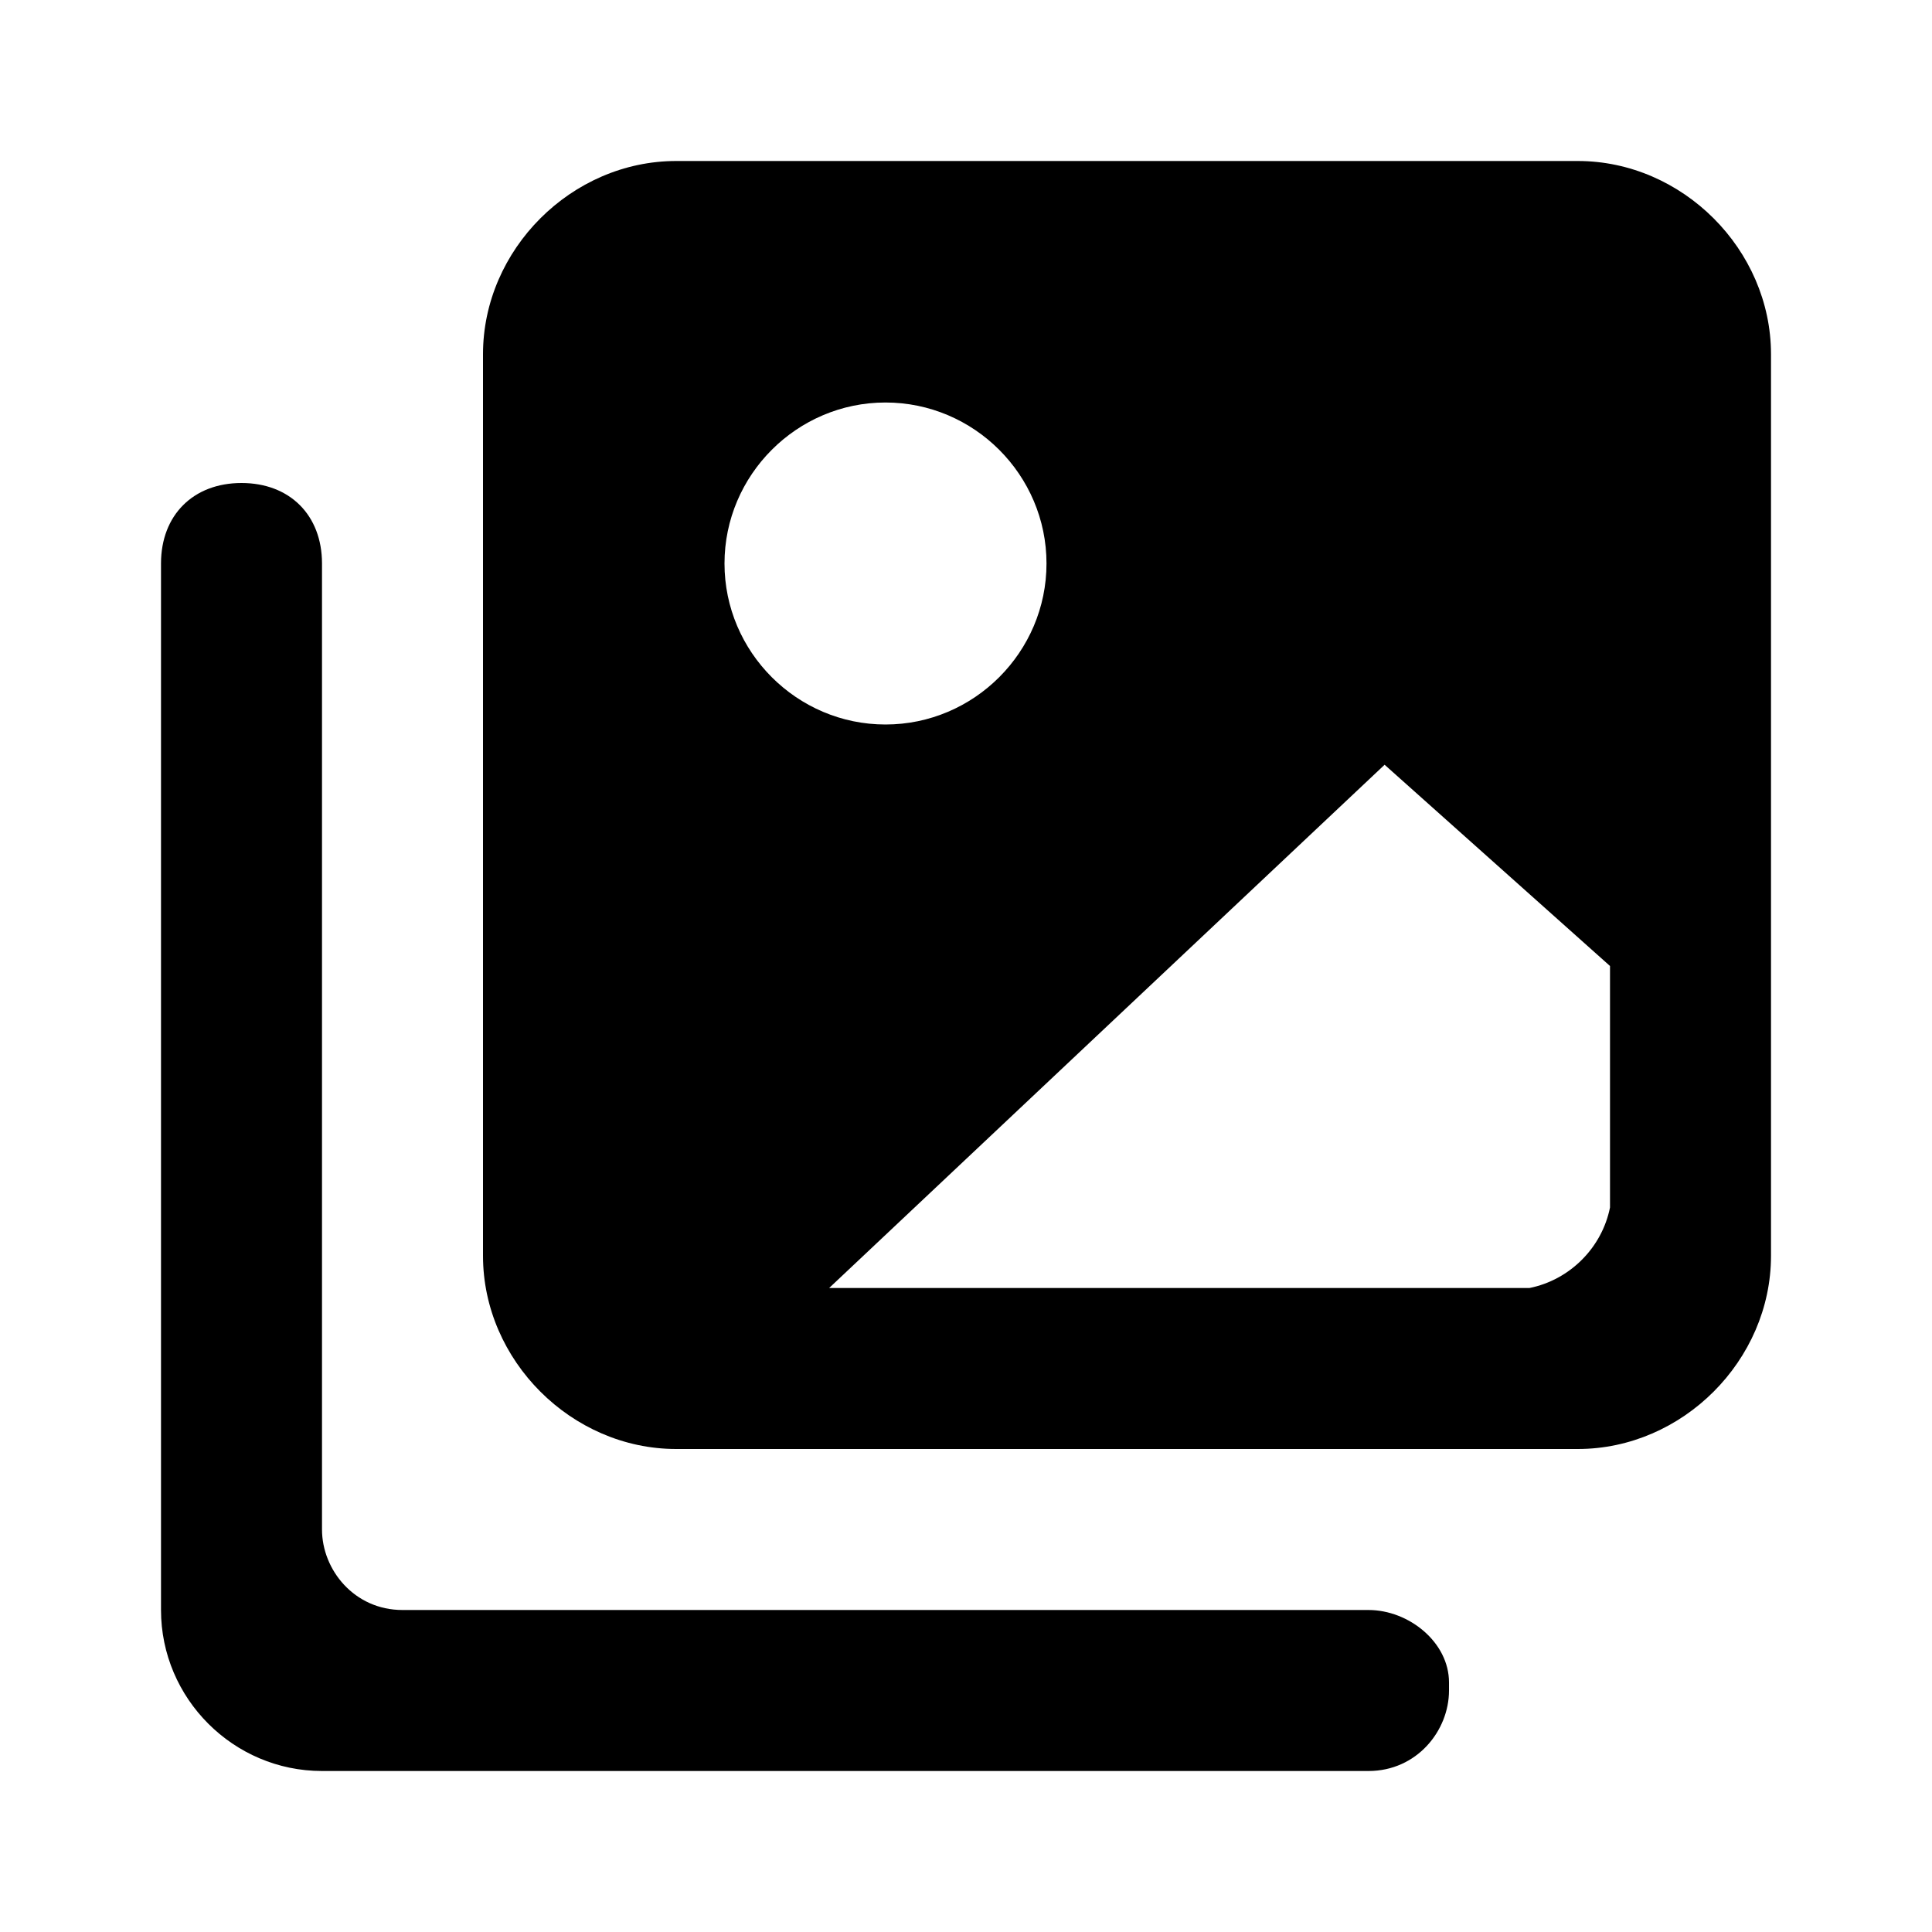 <svg t="1603017335976" class="icon" viewBox="0 0 1024 1024" version="1.1" xmlns="http://www.w3.org/2000/svg" p-id="5182" width="200" height="200"><path d="M725.333 938.667H170.667c-46.933 0-85.333-38.4-85.333-85.333V298.667c0-25.6 17.067-42.667 42.667-42.667s42.667 17.067 42.667 42.667v512c0 21.333 17.067 42.667 42.667 42.667h512c21.333 0 42.667 17.067 42.667 38.4v4.267c0 21.333-17.067 42.667-42.667 42.667z m-366.933-170.667C302.933 768 256 721.067 256 665.6V187.733C256 132.267 302.933 85.333 358.4 85.333h477.867C891.733 85.333 938.667 132.267 938.667 187.733v477.867c0 55.467-46.933 102.4-102.4 102.4H358.4z m81.067-85.333H810.667c21.333-4.267 38.4-21.333 42.667-42.667v-128l-119.467-106.667-294.4 277.333zM384 298.667c0 46.933 38.4 85.333 85.333 85.333s85.333-38.4 85.333-85.333-38.4-85.333-85.333-85.333-85.333 38.4-85.333 85.333z" p-id="5183"></path></svg>